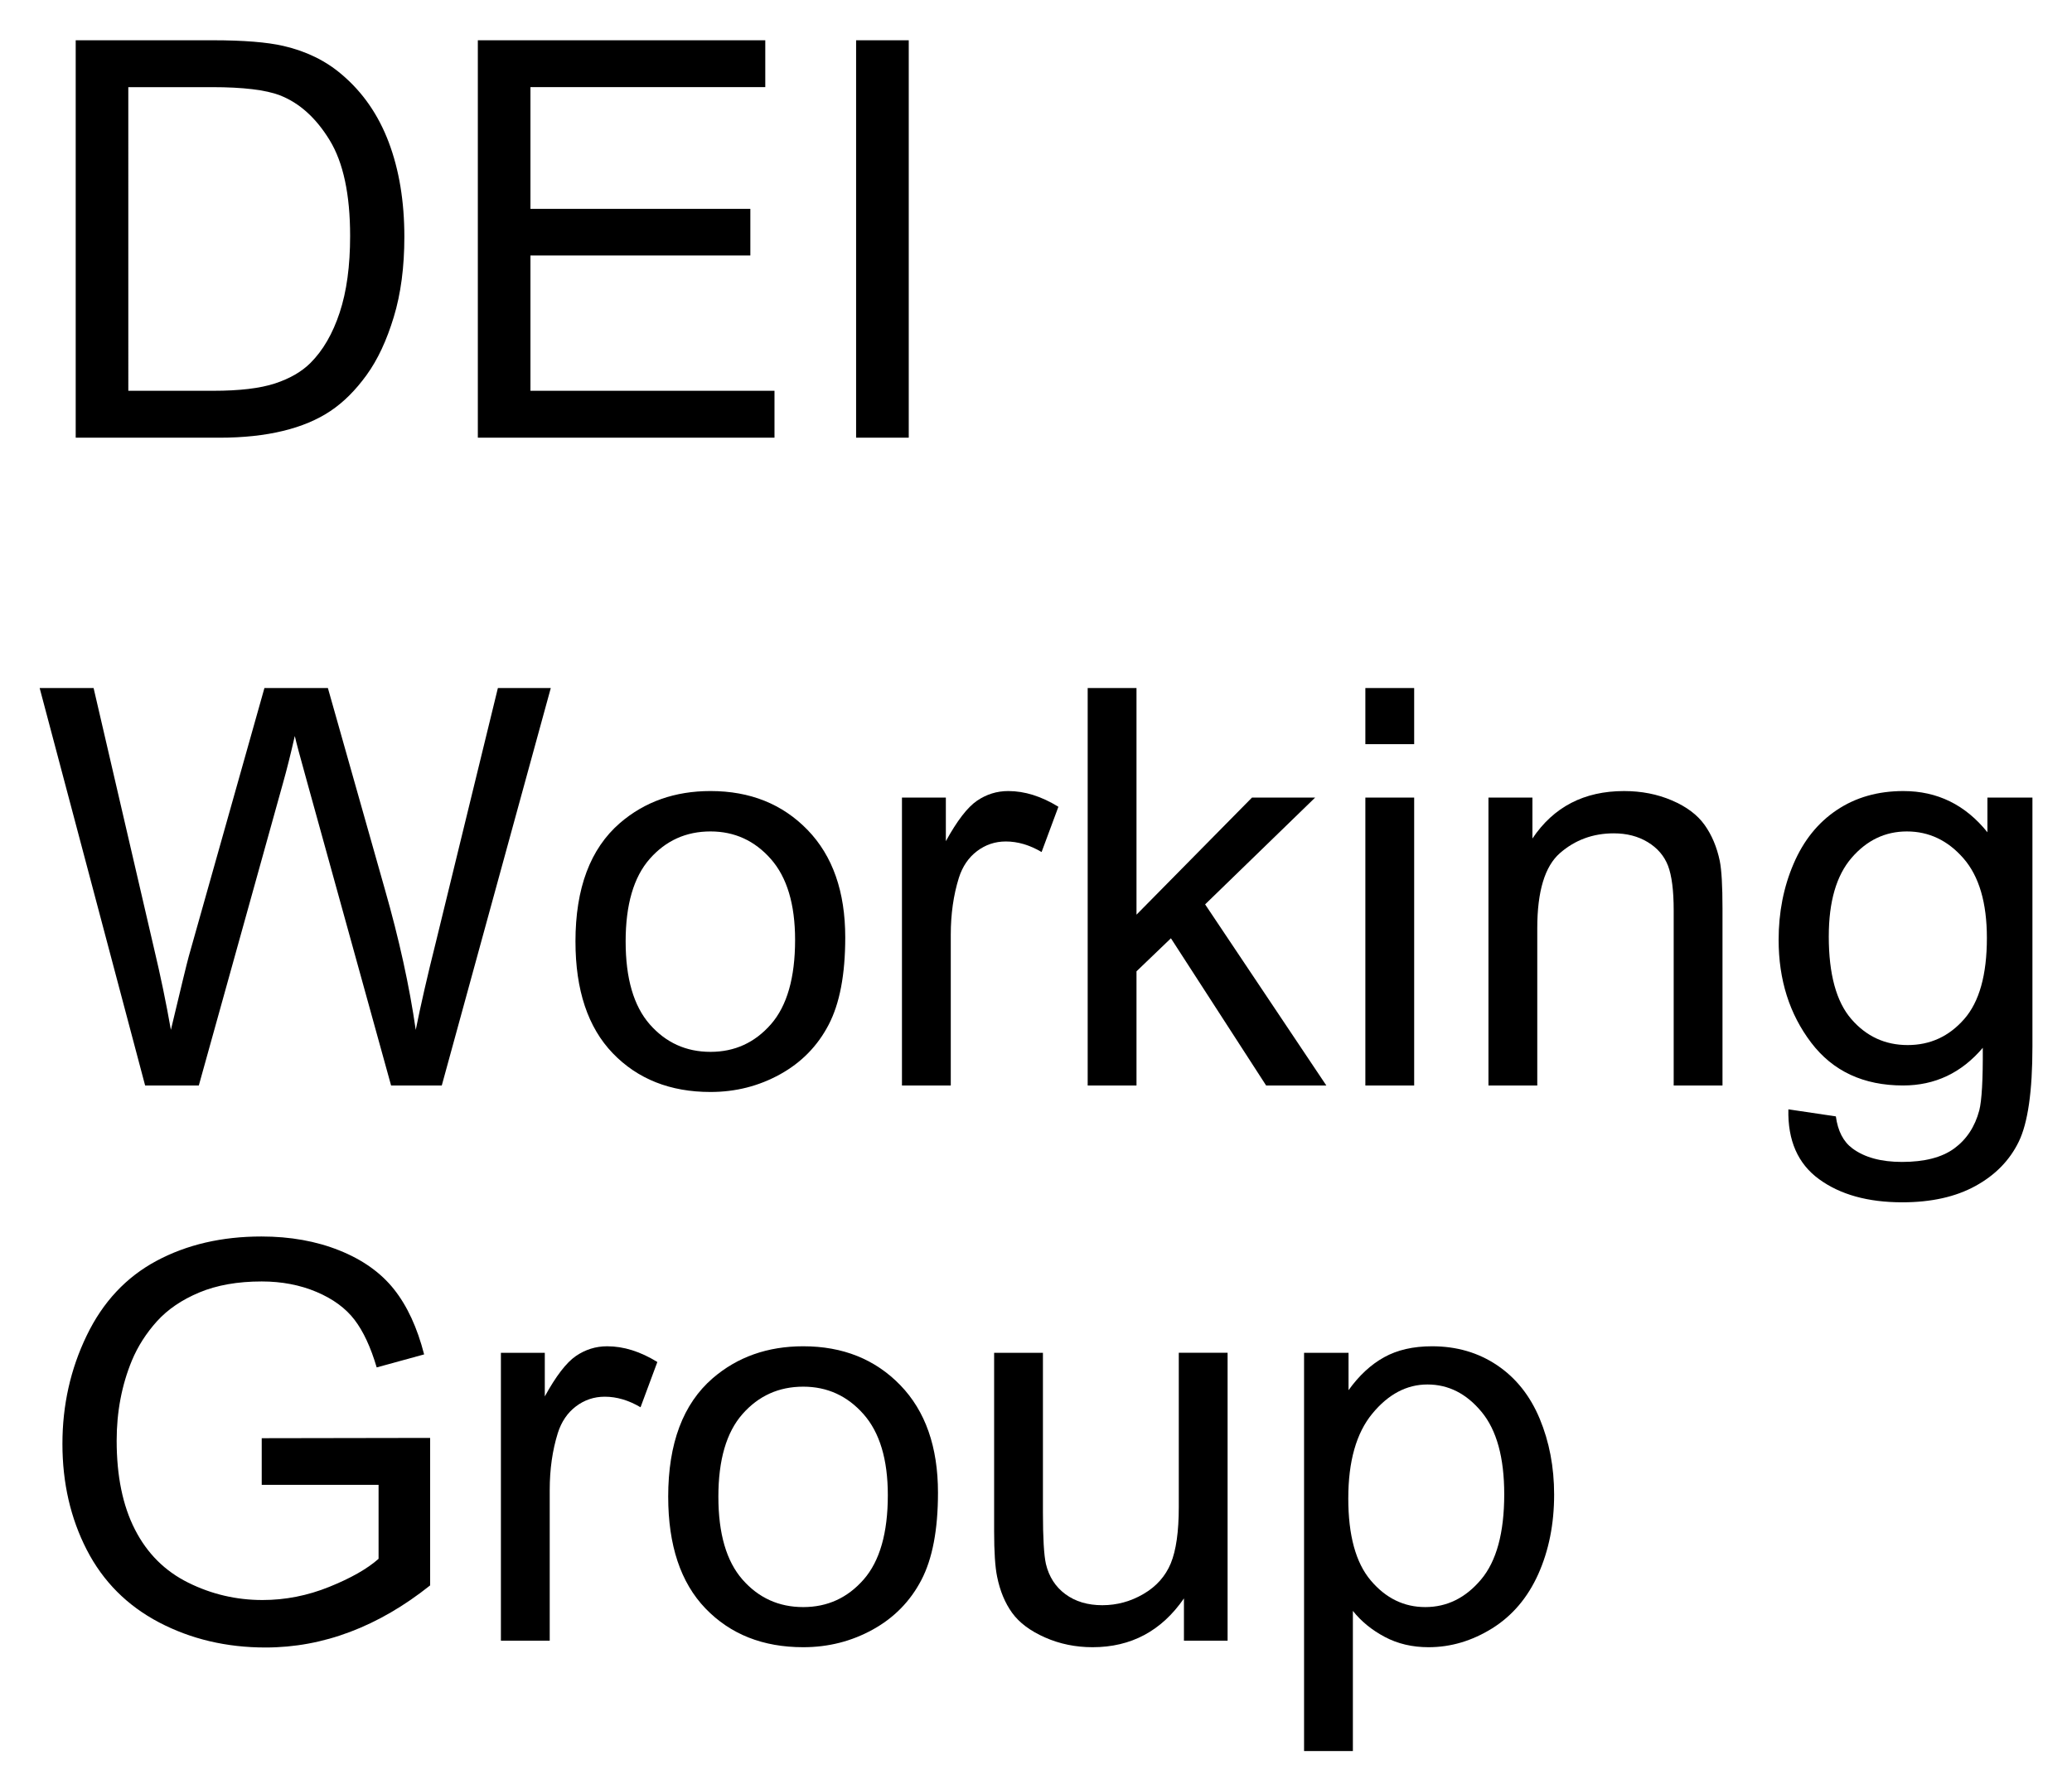 <svg xmlns="http://www.w3.org/2000/svg" role="img" xmlns:xlink="http://www.w3.org/1999/xlink" viewBox="-3.55 2.70 223.86 193.36"><title>DEI Working Group logo</title><defs><path d="M4.629 0v-42.949h14.793c3.34 0 5.891.207 7.648.613 2.461.566 4.562 1.594 6.297 3.078 2.266 1.914 3.961 4.359 5.086 7.34 1.121 2.977 1.684 6.379 1.684 10.207 0 3.262-.379 6.156-1.145 8.672-.762 2.52-1.734 4.605-2.93 6.258-1.191 1.648-2.492 2.949-3.91 3.895-1.414.949-3.125 1.668-5.125 2.152C25.023-.246 22.727 0 20.125 0zm5.684-5.07h9.172c2.832 0 5.051-.262 6.664-.789C27.758-6.387 29.043-7.129 30-8.086c1.348-1.348 2.398-3.16 3.148-5.434.754-2.277 1.129-5.035 1.129-8.277 0-4.492-.738-7.945-2.211-10.355C30.59-34.566 28.797-36.18 26.688-37c-1.523-.586-3.973-.883-7.352-.883H10.312zm0 0" id="a"/><path d="M4.746 0v-42.949h31.055v5.066h-25.371v13.156H34.188v5.039H10.43v14.617h26.367V0zm0 0" id="b"/><path d="M5.594 0v-42.949h5.688V0zm0 0" id="c"/><path d="M12.129 0L.734-42.949H6.562l6.531 28.152c.703 2.949 1.312 5.883 1.82 8.789 1.094-4.59 1.734-7.234 1.93-7.938l8.176-29.004H31.875l6.152 21.738C39.57-15.82 40.684-10.75 41.367-6.008c.547-2.715 1.258-5.828 2.141-9.344l6.734-27.598h5.715L44.18 0h-5.477l-9.055-32.727c-.762-2.734-1.211-4.414-1.348-5.039-.449 1.973-.871 3.656-1.262 5.039L17.93 0zm0 0" id="d"/><path d="M1.992-15.555c0-5.762 1.602-10.031 4.805-12.805 2.676-2.305 5.938-3.457 9.785-3.457 4.277 0 7.773 1.402 10.488 4.203 2.715 2.805 4.07 6.676 4.07 11.617 0 4.004-.598 7.152-1.801 9.449-1.199 2.293-2.949 4.078-5.242 5.344C21.801.066 19.297.703 16.582.703c-4.355 0-7.875-1.398-10.562-4.188-2.684-2.793-4.027-6.82-4.027-12.07zm5.422 0c0 3.984.867 6.965 2.605 8.949 1.738 1.98 3.926 2.973 6.562 2.973 2.617 0 4.793-.996 6.535-2.988 1.738-1.992 2.605-5.027 2.605-9.113 0-3.848-.875-6.762-2.621-8.742-1.75-1.984-3.922-2.977-6.52-2.977-2.637 0-4.824.988-6.562 2.961-1.738 1.973-2.605 4.953-2.605 8.938zm0 0" id="e"/><path d="M3.898 0v-31.113h4.742v4.715c1.211-2.207 2.332-3.66 3.355-4.363 1.027-.703 2.152-1.055 3.387-1.055 1.777 0 3.582.566 5.418 1.699l-1.816 4.891c-1.289-.762-2.578-1.141-3.867-1.141-1.152 0-2.188.348-3.105 1.039-.918.695-1.574 1.656-1.965 2.887-.586 1.875-.875 3.926-.875 6.152V0zm0 0" id="f"/><path d="M3.984 0v-42.949H9.258v24.492l12.48-12.656h6.824L16.672-19.57 29.766 0h-6.504L12.977-15.906l-3.719 3.57V0zm0 0" id="g"/><path d="M3.984-36.883v-6.066H9.258v6.066zM3.984 0v-31.113H9.258V0zm0 0" id="h"/><path d="M3.953 0v-31.113h4.75v4.426c2.285-3.418 5.586-5.129 9.898-5.129 1.875 0 3.602.336 5.172 1.012 1.574.672 2.75 1.555 3.531 2.648s1.328 2.395 1.641 3.898c.195.977.293 2.688.293 5.125V0h-5.273v-18.926c0-2.148-.207-3.754-.613-4.82-.41-1.062-1.141-1.914-2.184-2.547-1.047-.637-2.27-.953-3.676-.953-2.246 0-4.188.715-5.816 2.137-1.633 1.426-2.449 4.133-2.449 8.117V0zm0 0" id="i"/><path d="M2.988 2.578l5.129.762c.215 1.582.809 2.734 1.785 3.457 1.309.977 3.098 1.465 5.363 1.465 2.441 0 4.324-.488 5.652-1.465 1.328-.977 2.227-2.344 2.695-4.102.273-1.074.402-3.328.379-6.766C21.688-1.355 18.82 0 15.383 0c-4.277 0-7.59-1.543-9.934-4.629C3.105-7.715 1.934-11.414 1.934-15.734c0-2.969.535-5.707 1.613-8.215 1.074-2.512 2.629-4.449 4.672-5.816 2.039-1.367 4.438-2.051 7.191-2.051 3.672 0 6.699 1.484 9.082 4.453v-3.75h4.863v26.895c0 4.844-.492 8.277-1.48 10.297-.984 2.023-2.547 3.617-4.688 4.789-2.137 1.172-4.77 1.758-7.895 1.758-3.711 0-6.707-.832-8.996-2.504-2.285-1.668-3.387-4.184-3.309-7.543zm4.363-18.691c0 4.082.812 7.059 2.434 8.934 1.621 1.875 3.652 2.812 6.094 2.812 2.422 0 4.453-.93 6.094-2.797 1.641-1.863 2.461-4.789 2.461-8.773 0-3.809-.844-6.68-2.535-8.613-1.688-1.934-3.727-2.902-6.109-2.902-2.344 0-4.336.953-5.977 2.859-1.641 1.902-2.461 4.73-2.461 8.48zm0 0" id="j"/><path d="M24.727-16.844v-5.039l18.195-.031v15.938C40.129-3.75 37.246-2.074 34.277-.953 31.309.172 28.262.734 25.137.734c-4.219 0-8.051-.906-11.5-2.711-3.445-1.809-6.051-4.422-7.809-7.836-1.758-3.418-2.633-7.238-2.633-11.457 0-4.18.871-8.082 2.621-11.703 1.746-3.625 4.262-6.316 7.543-8.074 3.281-1.758 7.062-2.633 11.336-2.633 3.105 0 5.914.5 8.426 1.508 2.508 1.004 4.477 2.406 5.902 4.203 1.426 1.797 2.508 4.141 3.25 7.031l-5.125 1.406c-.645-2.188-1.445-3.906-2.402-5.156-.957-1.25-2.324-2.25-4.102-3.004-1.777-.75-3.75-1.129-5.918-1.129-2.598 0-4.844.398-6.738 1.188-1.895.793-3.422 1.832-4.586 3.121-1.16 1.289-2.066 2.707-2.707 4.246-1.094 2.656-1.641 5.539-1.641 8.645 0 3.828.656 7.031 1.977 9.609 1.316 2.578 3.234 4.492 5.758 5.742 2.52 1.25 5.195 1.875 8.023 1.875 2.461 0 4.867-.473 7.211-1.422 2.344-.945 4.117-1.957 5.328-3.031v-7.996zm0 0" id="k"/><path d="M24.344 0v-4.57C21.922-1.055 18.633.703 14.473.703c-1.836 0-3.551-.352-5.141-1.055C7.738-1.055 6.559-1.938 5.785-3.004c-.77-1.062-1.312-2.367-1.625-3.91-.215-1.035-.324-2.676-.324-4.922v-19.277h5.273v17.254c0 2.754.109 4.609.324 5.57.332 1.387 1.035 2.473 2.109 3.266 1.074.789 2.402 1.188 3.984 1.188s3.066-.406 4.453-1.219c1.387-.809 2.367-1.914 2.945-3.309.574-1.398.863-3.426.863-6.082v-16.668h5.273V0zm0 0" id="l"/><path d="M3.953 11.922v-43.035H8.758v4.043c1.133-1.582 2.414-2.77 3.84-3.559 1.426-.793 3.152-1.188 5.184-1.188 2.656 0 5 .684 7.031 2.051 2.031 1.367 3.566 3.297 4.602 5.785 1.035 2.492 1.555 5.223 1.555 8.191 0 3.184-.574 6.047-1.715 8.598-1.145 2.547-2.805 4.5-4.98 5.859C22.094.023 19.805.703 17.402.703c-1.758 0-3.336-.371-4.73-1.113-1.398-.742-2.547-1.68-3.445-2.812v15.145zm4.777-27.305c0 4.004.809 6.965 2.434 8.879 1.621 1.914 3.582 2.871 5.887 2.871 2.344 0 4.352-.992 6.02-2.973 1.672-1.984 2.508-5.055 2.508-9.215 0-3.965-.816-6.934-2.449-8.906-1.629-1.973-3.578-2.961-5.844-2.961-2.246 0-4.234 1.051-5.961 3.152-1.73 2.098-2.594 5.152-2.594 9.152zm0 0" id="m"/></defs><use y="50" xlink:href="#a"/><use x="43.33" y="50" xlink:href="#b"/><use x="83.35" y="50" xlink:href="#c"/><g><use y="120" xlink:href="#d"/><use x="56.631" y="120" xlink:href="#e"/><use x="90" y="120" xlink:href="#f"/><use x="109.98" y="120" xlink:href="#g"/><use x="139.98" y="120" xlink:href="#h"/><use x="153.311" y="120" xlink:href="#i"/><use x="186.68" y="120" xlink:href="#j"/></g><g><use y="180" xlink:href="#k"/><use x="46.67" y="180" xlink:href="#f"/><use x="66.65" y="180" xlink:href="#e"/><use x="100.02" y="180" xlink:href="#l"/><use x="133.389" y="180" xlink:href="#m"/></g></svg>